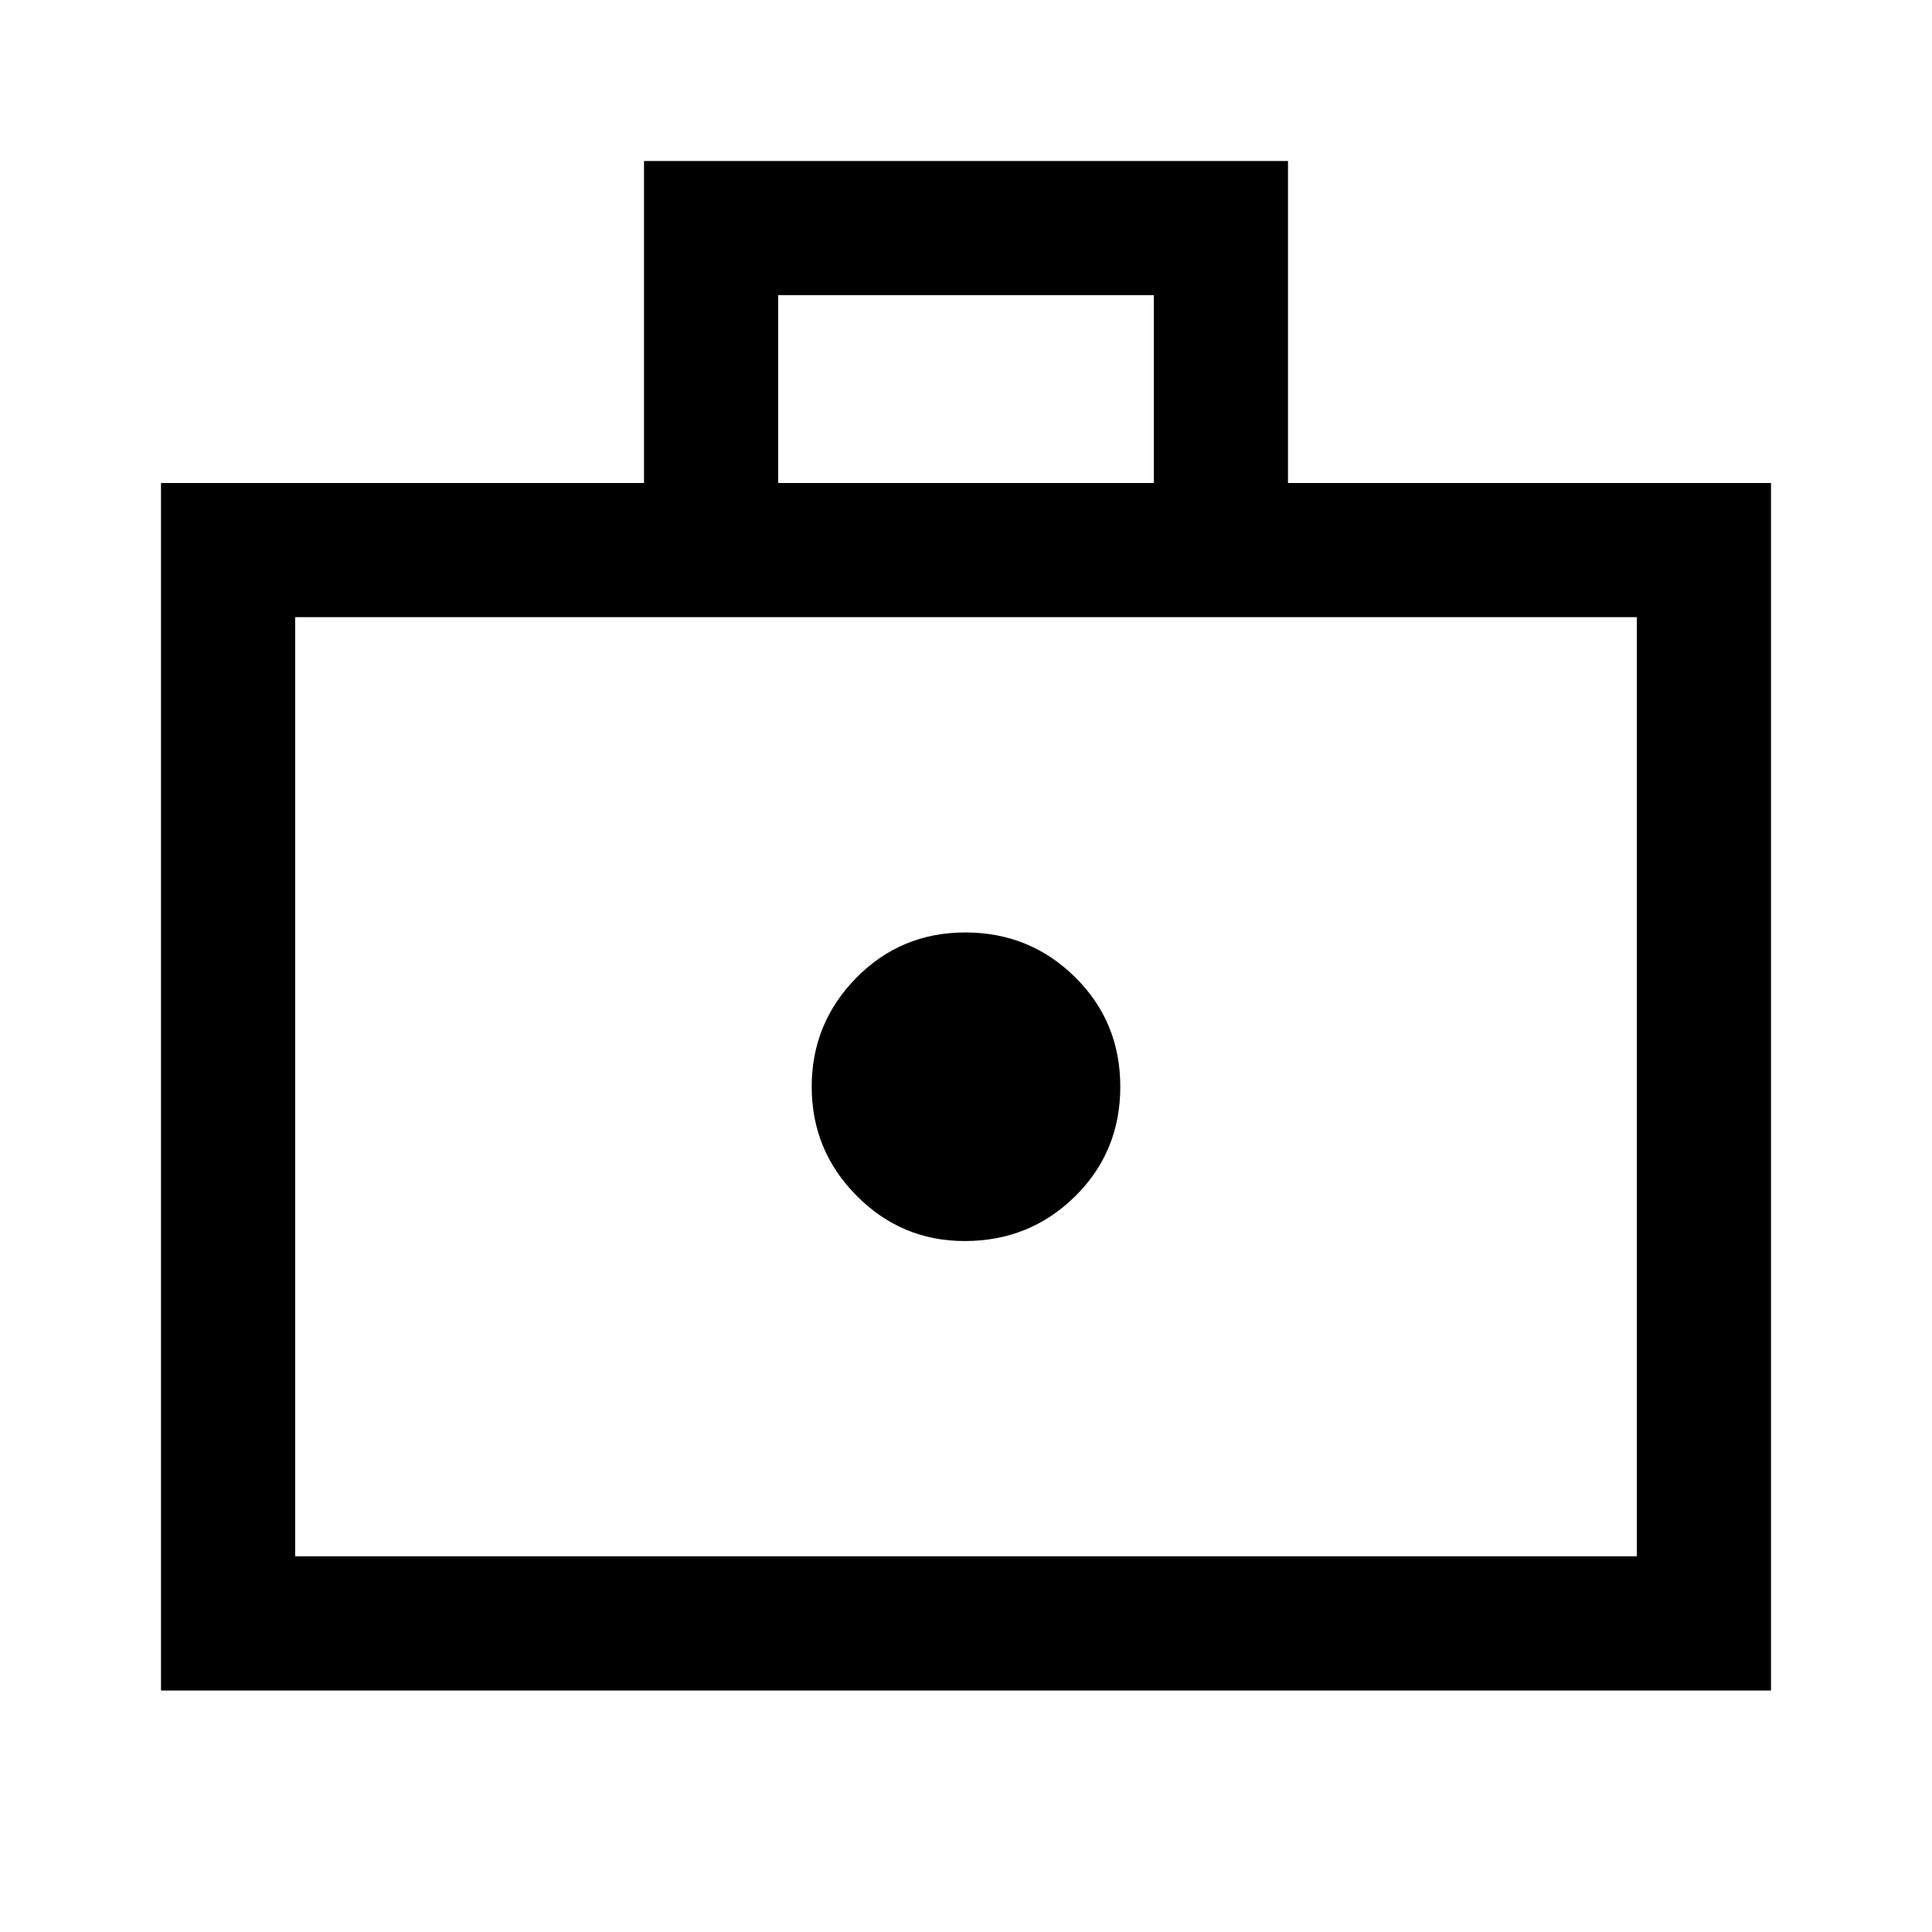 <svg xmlns="http://www.w3.org/2000/svg" height="40" viewBox="0 -960 960 960" width="40"><path d="M479.333-343.333q32.334 0 54.834-22.167t22.5-54.5q0-32.333-22.5-54.5t-54.5-22.167q-32 0-54.167 22.53-22.167 22.529-22.167 54.167 0 31.637 22.325 54.137t53.675 22.5ZM80-120v-600h240v-160h320v160h240v600H80Zm66.666-66.666h666.668v-466.668H146.666v466.668Zm240-533.334h186.668v-93.334H386.666V-720Zm-240 533.334v-466.668 466.668Z"/></svg>